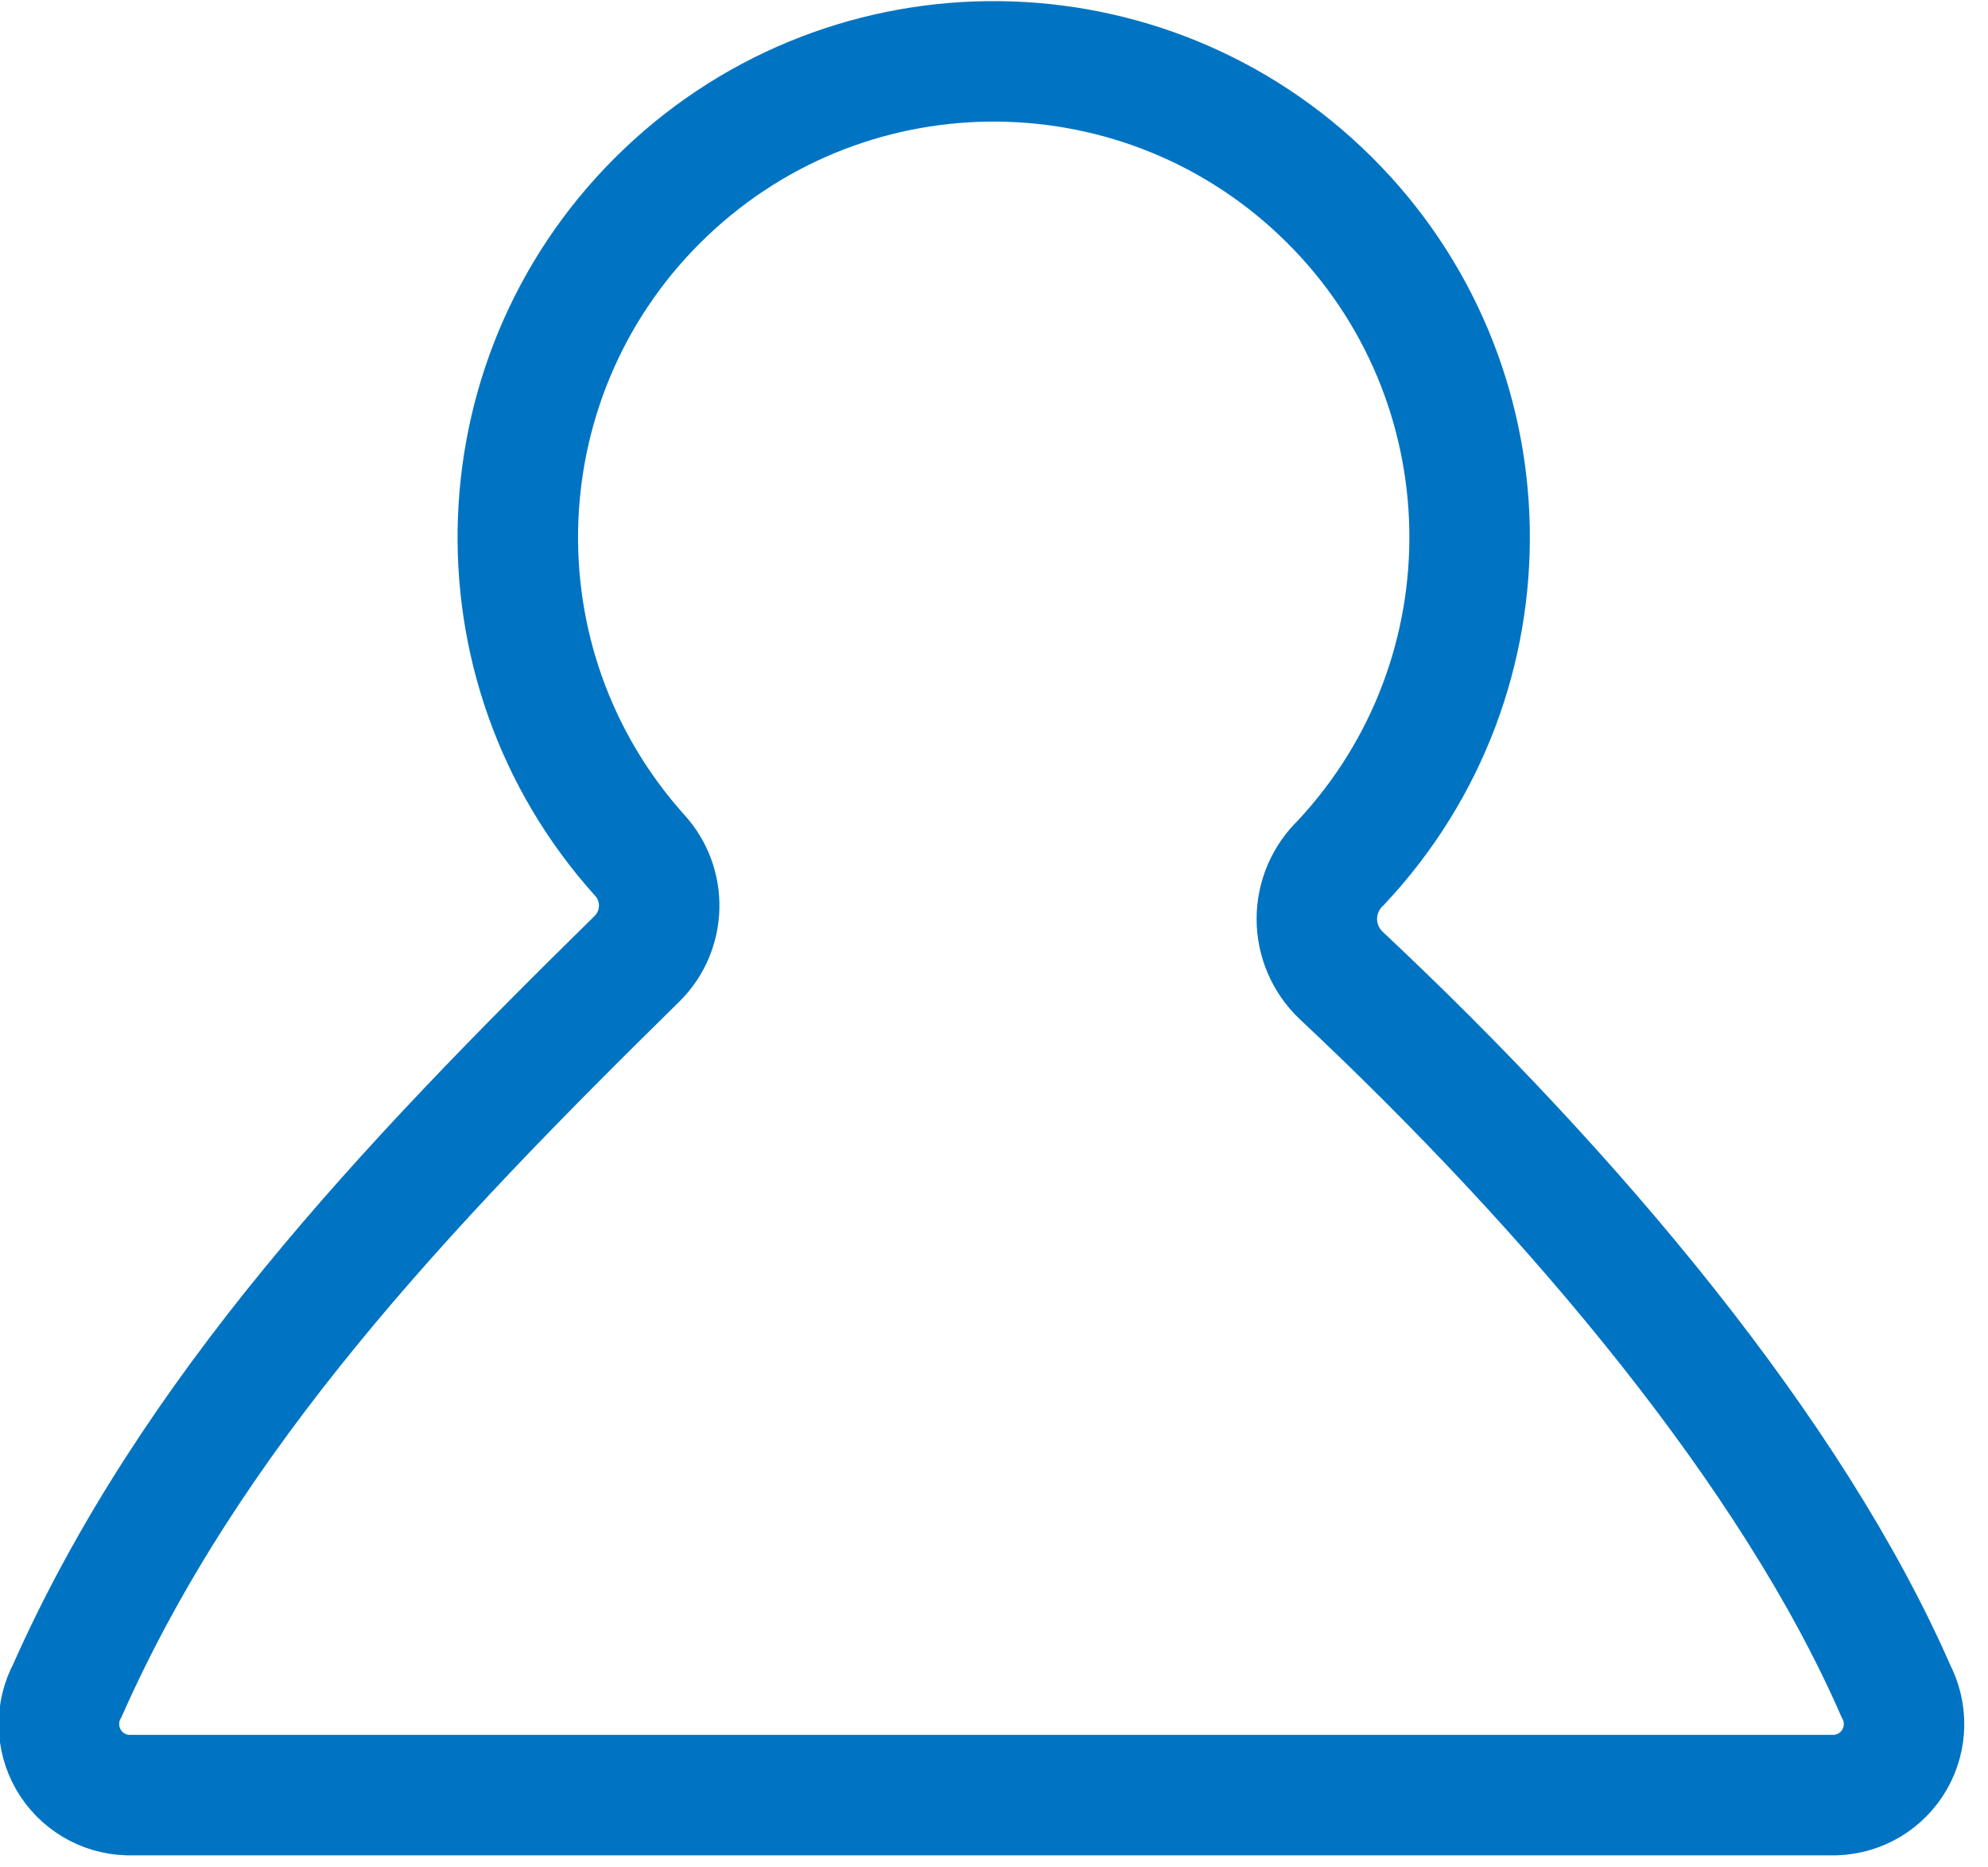 <?xml version="1.0" encoding="UTF-8"?>
<svg width="33px" height="31px" viewBox="0 0 33 31" version="1.1" xmlns="http://www.w3.org/2000/svg" xmlns:xlink="http://www.w3.org/1999/xlink">
    <!-- Generator: Sketch 50.2 (55047) - http://www.bohemiancoding.com/sketch -->
    <title>o-nas</title>
    <desc>Created with Sketch.</desc>
    <defs></defs>
    <g id="Page-1" stroke="none" stroke-width="1" fill="none" fill-rule="evenodd">
        <g id="o-nas" transform="translate(0, 1)" stroke="#0074C3" stroke-width="2">
            <path d="M10.58,14.91 C6.7,18.72 3.16,22.46 1.12,27.06 C0.926,27.42 0.932,27.854 1.135,28.209 C1.339,28.563 1.711,28.787 2.12,28.8 L30.47,28.8 C30.876,28.785 31.245,28.563 31.448,28.211 C31.651,27.86 31.659,27.429 31.47,27.07 C29.75,23.13 26.14,18.83 22.26,15.19 C22.004,14.946 21.859,14.608 21.859,14.255 C21.859,13.902 22.004,13.564 22.26,13.32 C25.183,10.2 25.094,5.321 22.059,2.31 C19.024,-0.701 14.144,-0.751 11.048,2.197 C7.952,5.145 7.762,10.021 10.62,13.2 C11.065,13.689 11.047,14.442 10.58,14.91 Z" id="Shape"></path>
        </g>
    </g>
</svg>